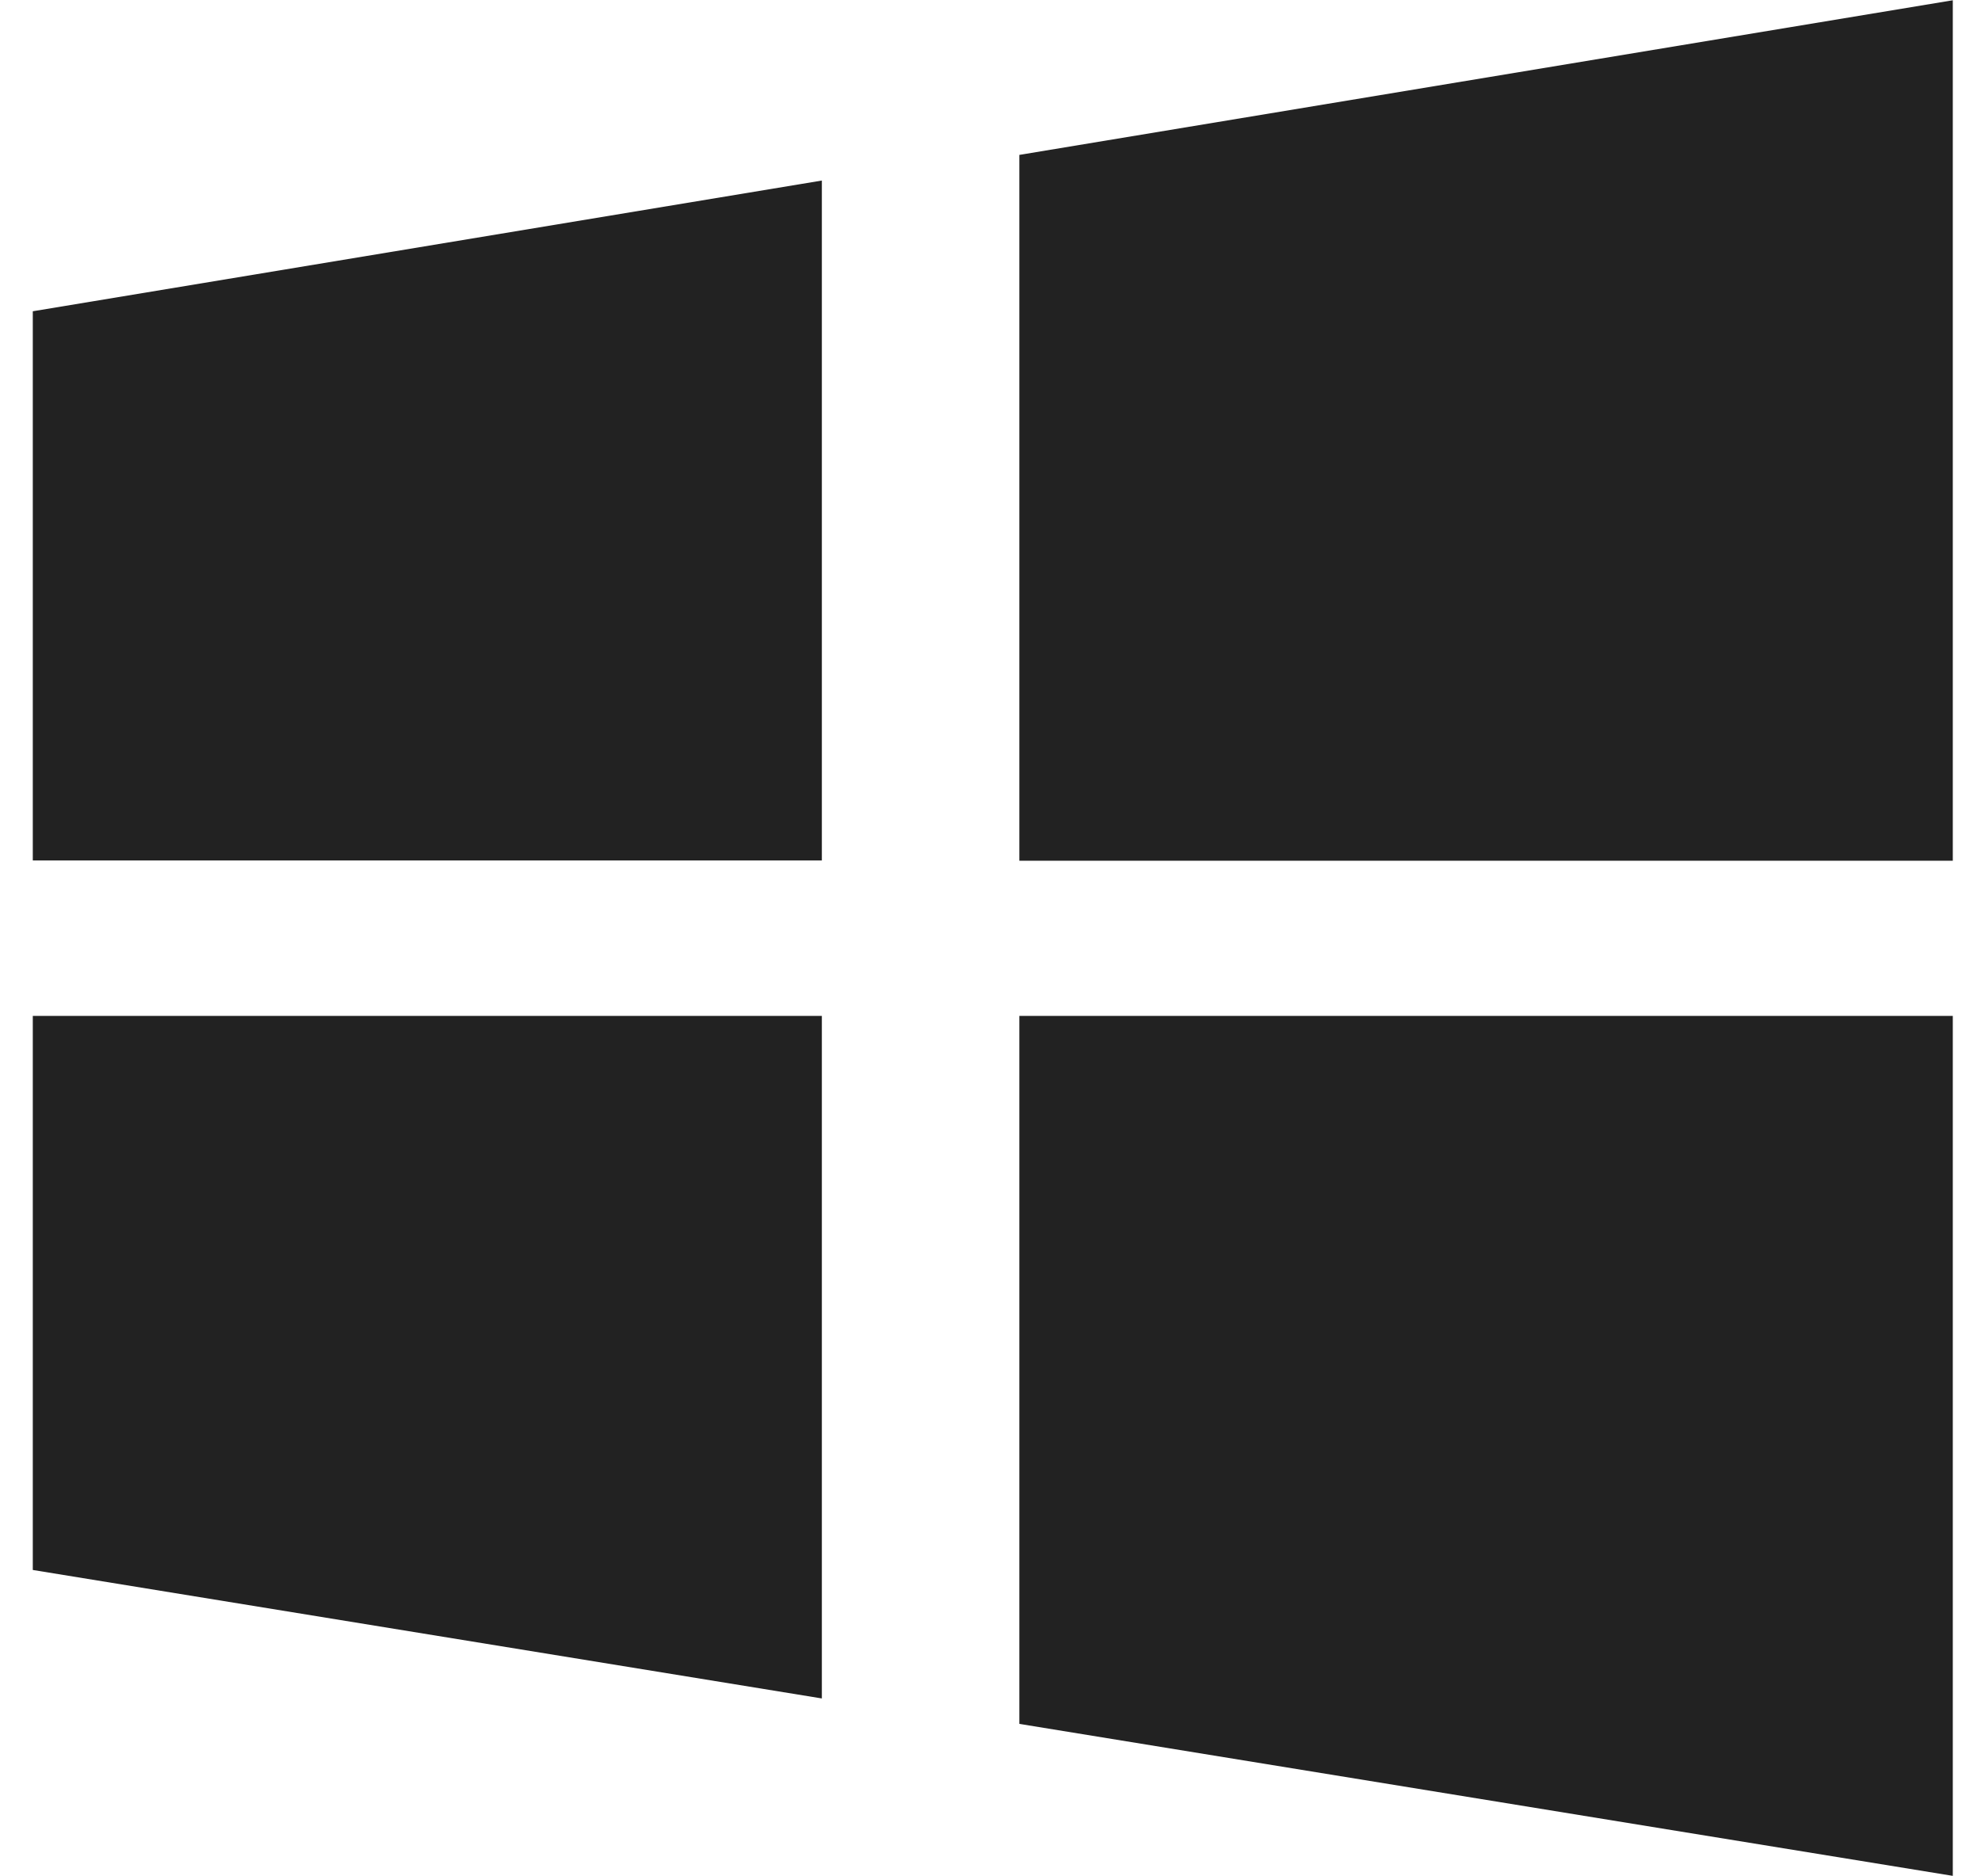 <svg width="38" height="36" viewBox="0 0 38 36" fill="none" xmlns="http://www.w3.org/2000/svg">
<path d="M19.553 2.972V16.514H37.459V0.005L19.553 2.972ZM19.553 33.075L37.459 35.991V19.491H19.553V33.075ZM0.629 16.509H15.765V3.464L0.629 5.972V16.509ZM0.629 30.122L15.765 32.587V19.491H0.629V30.122Z" fill="#222222"/>
</svg>
